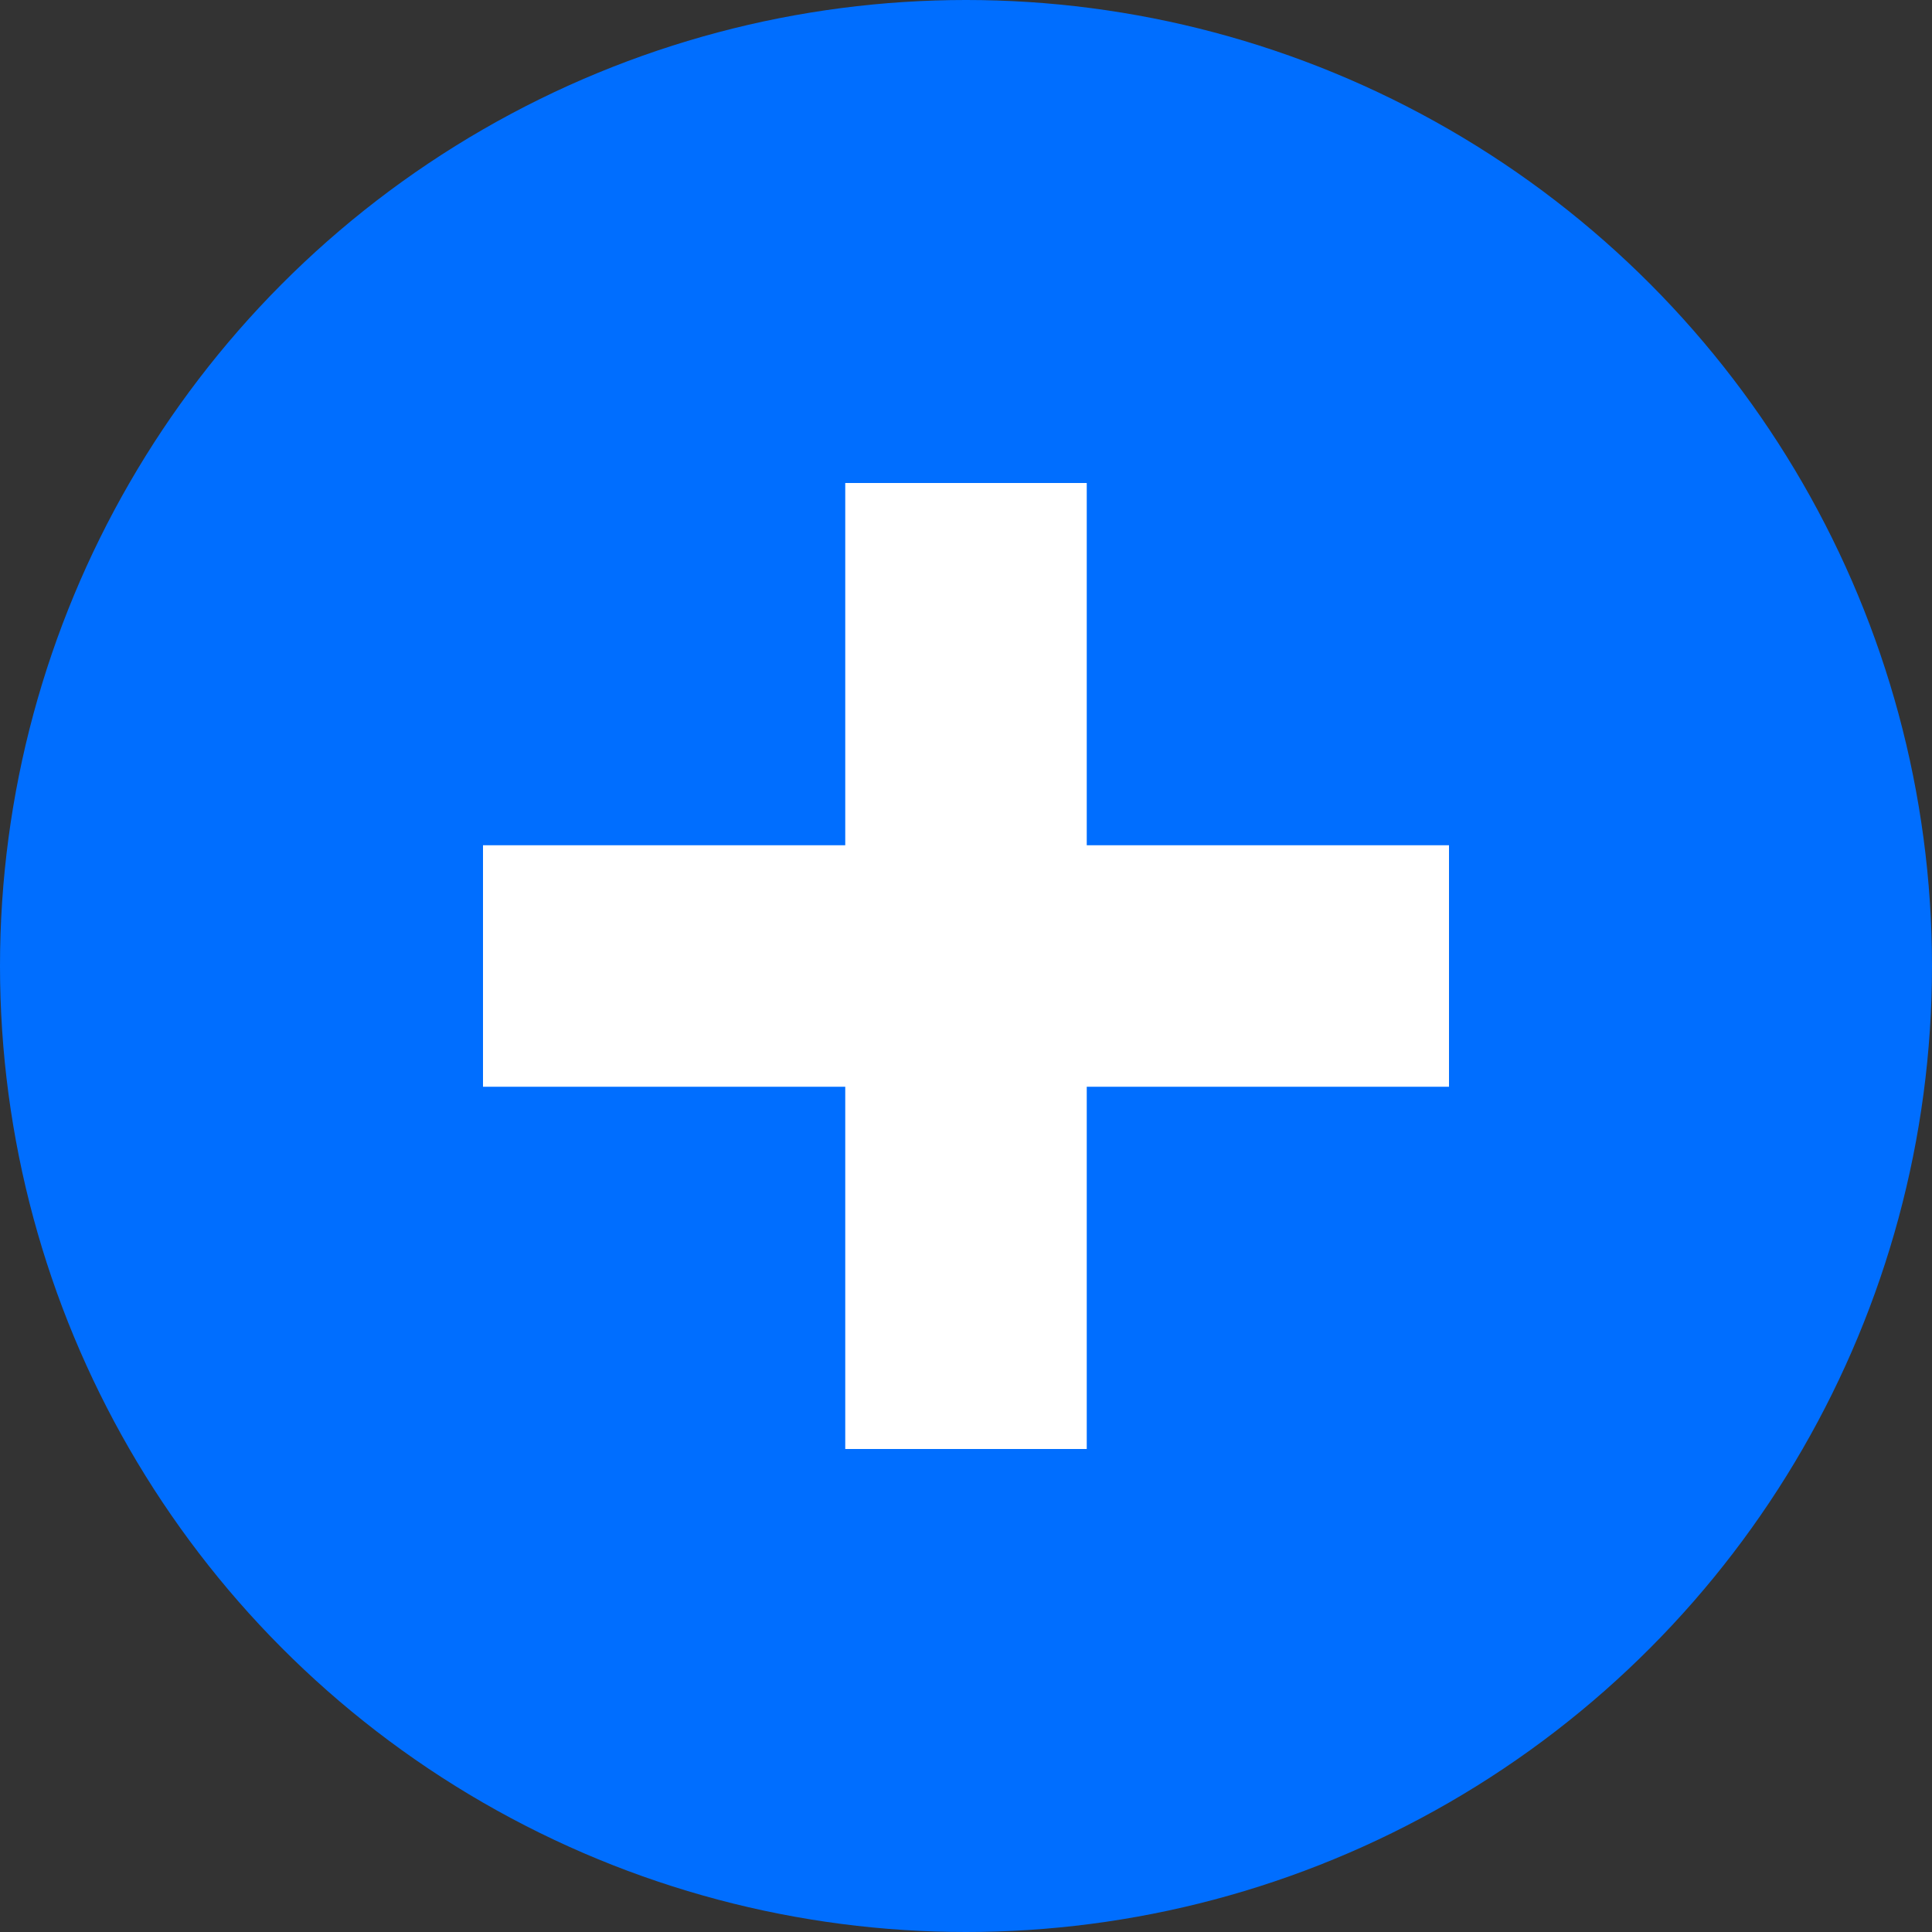 <svg xmlns="http://www.w3.org/2000/svg" width="16" height="16" viewBox="0 0 16 16">
  <rect x="0" y="0" width="16" height="16" fill="#333333" stroke="none"/>
  <circle cx="8" cy="8" r="8" fill="#006EFF"/>
  <path d="M7 4v3H4v2h3v3h2V9h3V7H9V4H7z" fill="#FFFFFF"/>
</svg>
